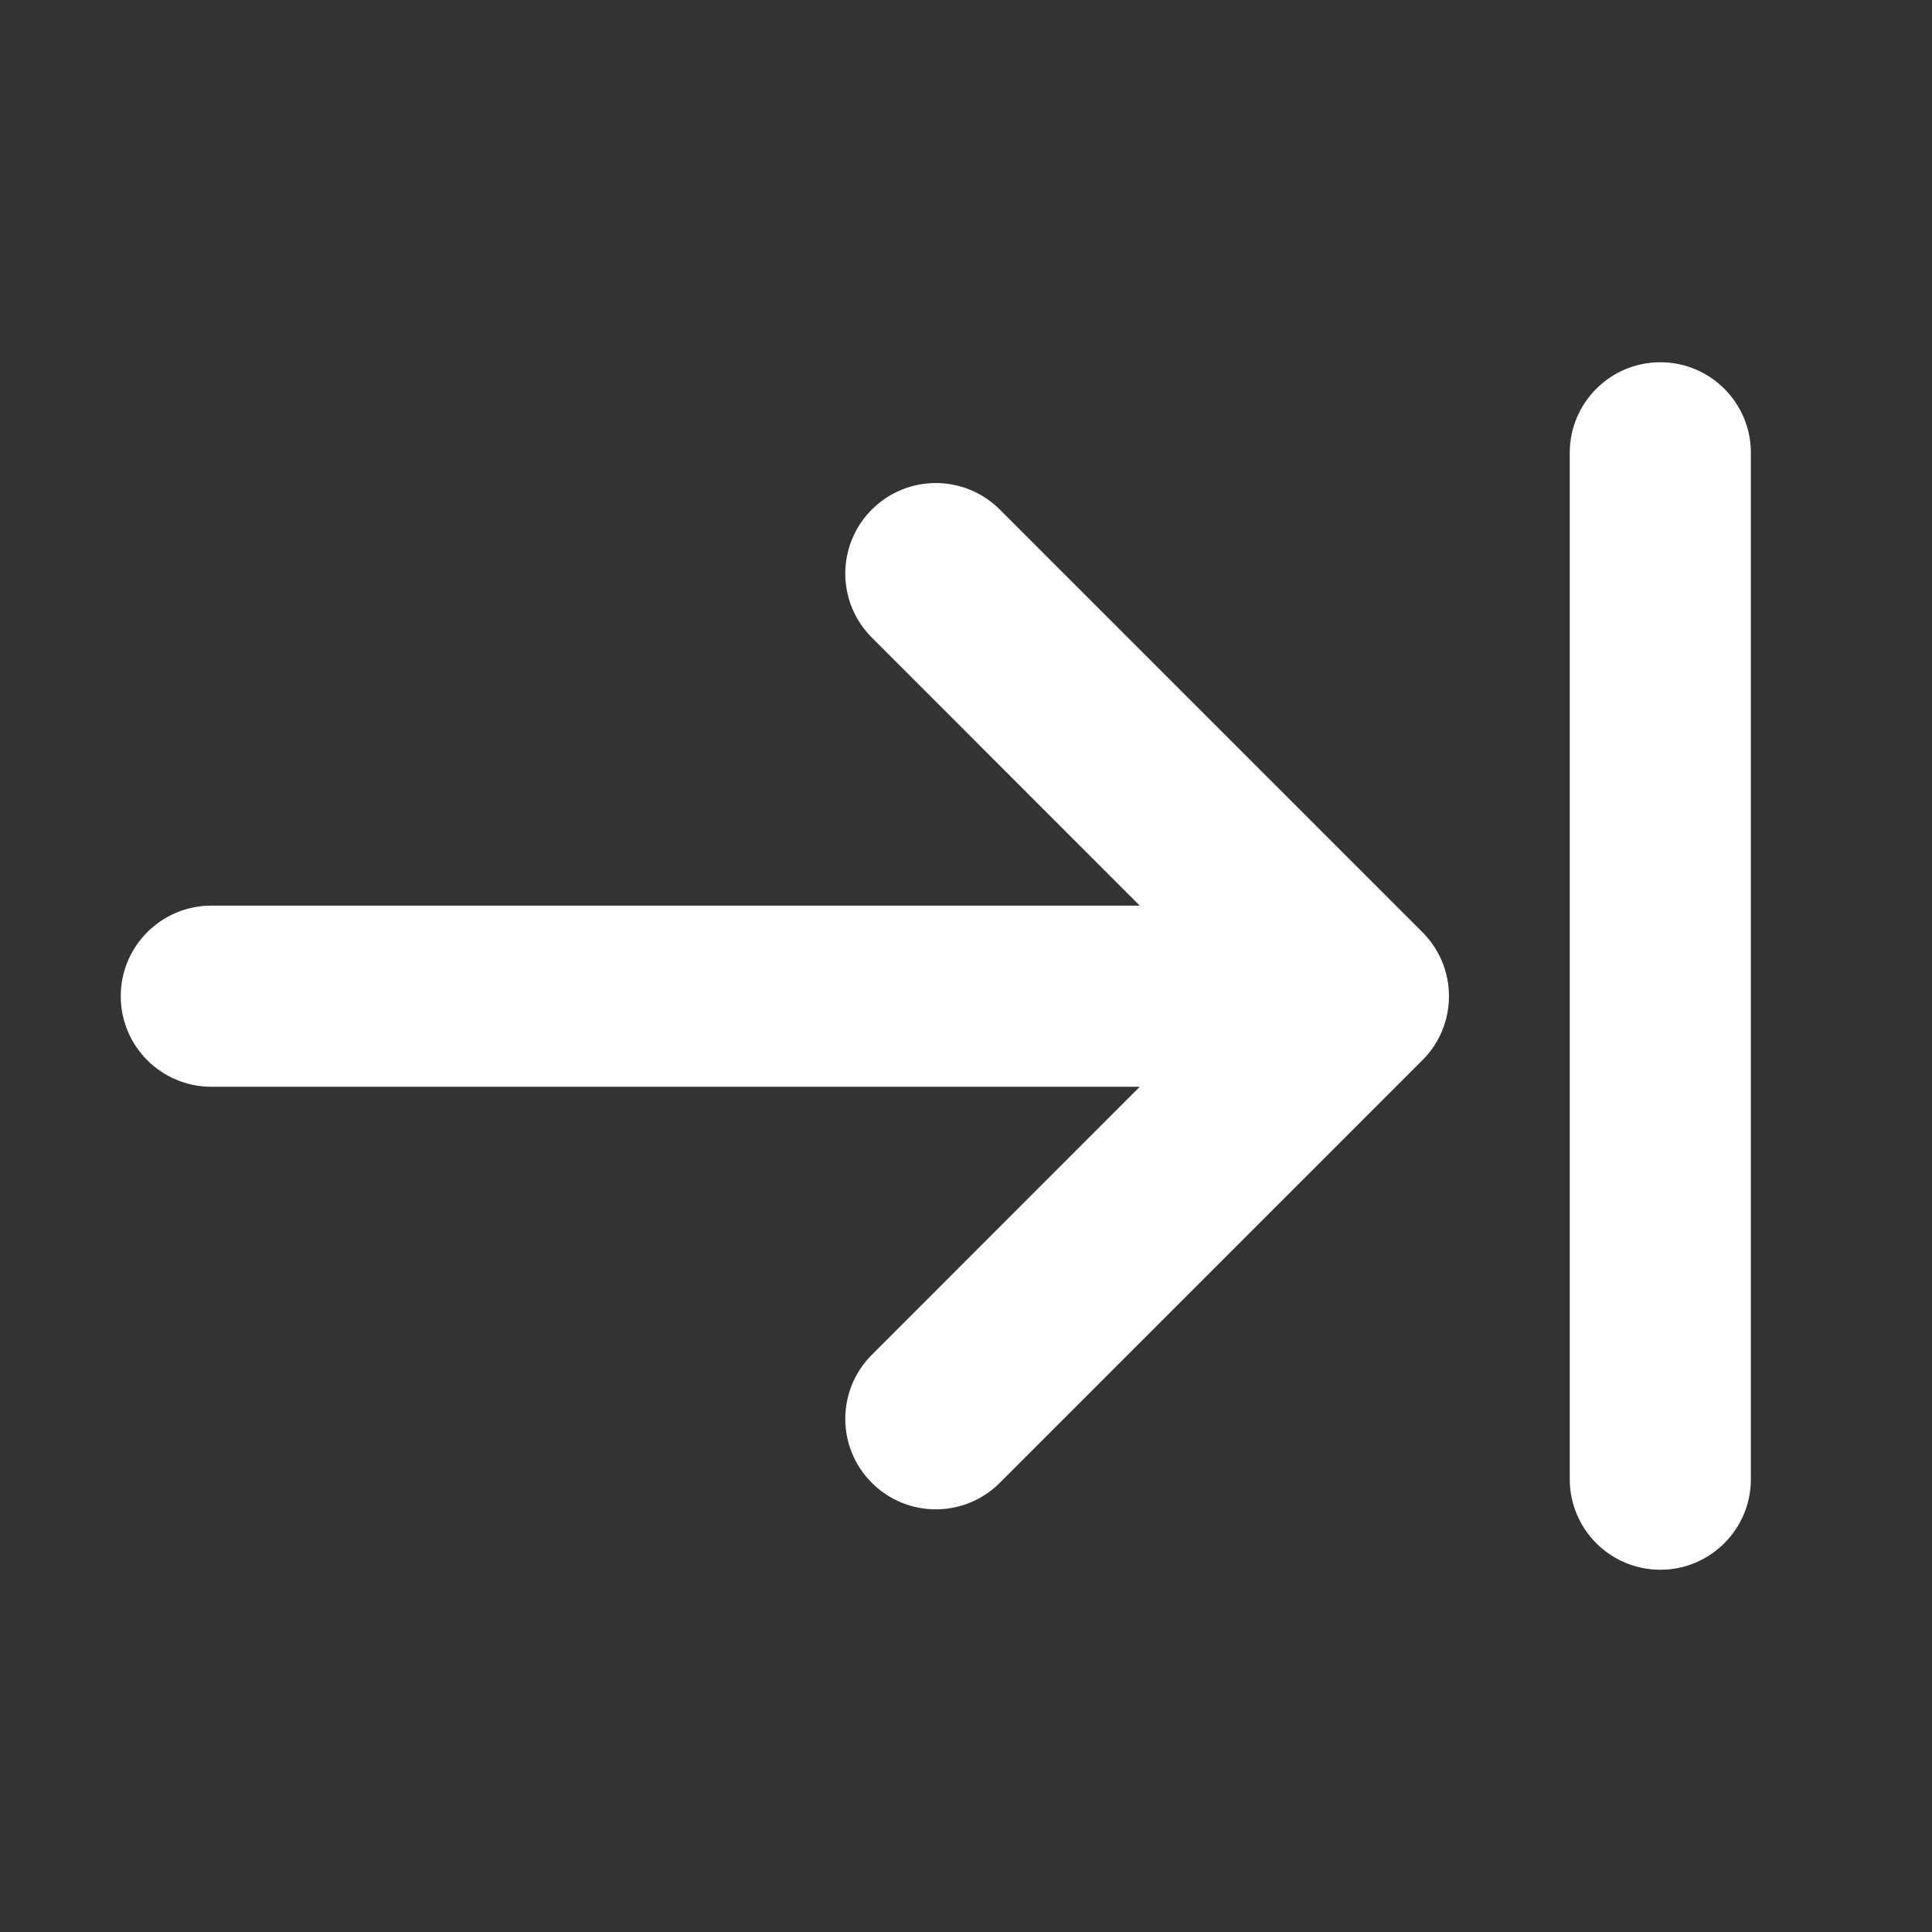 <svg width="16" height="16" viewBox="0 0 16 16" fill="none" xmlns="http://www.w3.org/2000/svg">
<rect x="0" y="0" width="16" height="16" fill="#333333" stroke="none"/>
<path d="M7.22 4.22C7.513 3.927 7.987 3.927 8.28 4.22L11.78 7.72C12.073 8.013 12.073 8.487 11.78 8.78L8.28 12.28C7.987 12.573 7.513 12.573 7.22 12.28C6.927 11.987 6.927 11.513 7.22 11.22L9.439 9H1.75C1.336 9 1 8.664 1 8.25C1 7.836 1.336 7.5 1.75 7.5H9.439L7.22 5.28C6.927 4.987 6.927 4.513 7.22 4.22ZM14.5 3.75C14.5 3.336 14.164 3 13.75 3C13.336 3 13 3.336 13 3.75V12.25C13 12.664 13.336 13 13.75 13C14.164 13 14.5 12.664 14.5 12.25V3.75Z" fill="#ffffff"/>
</svg>
